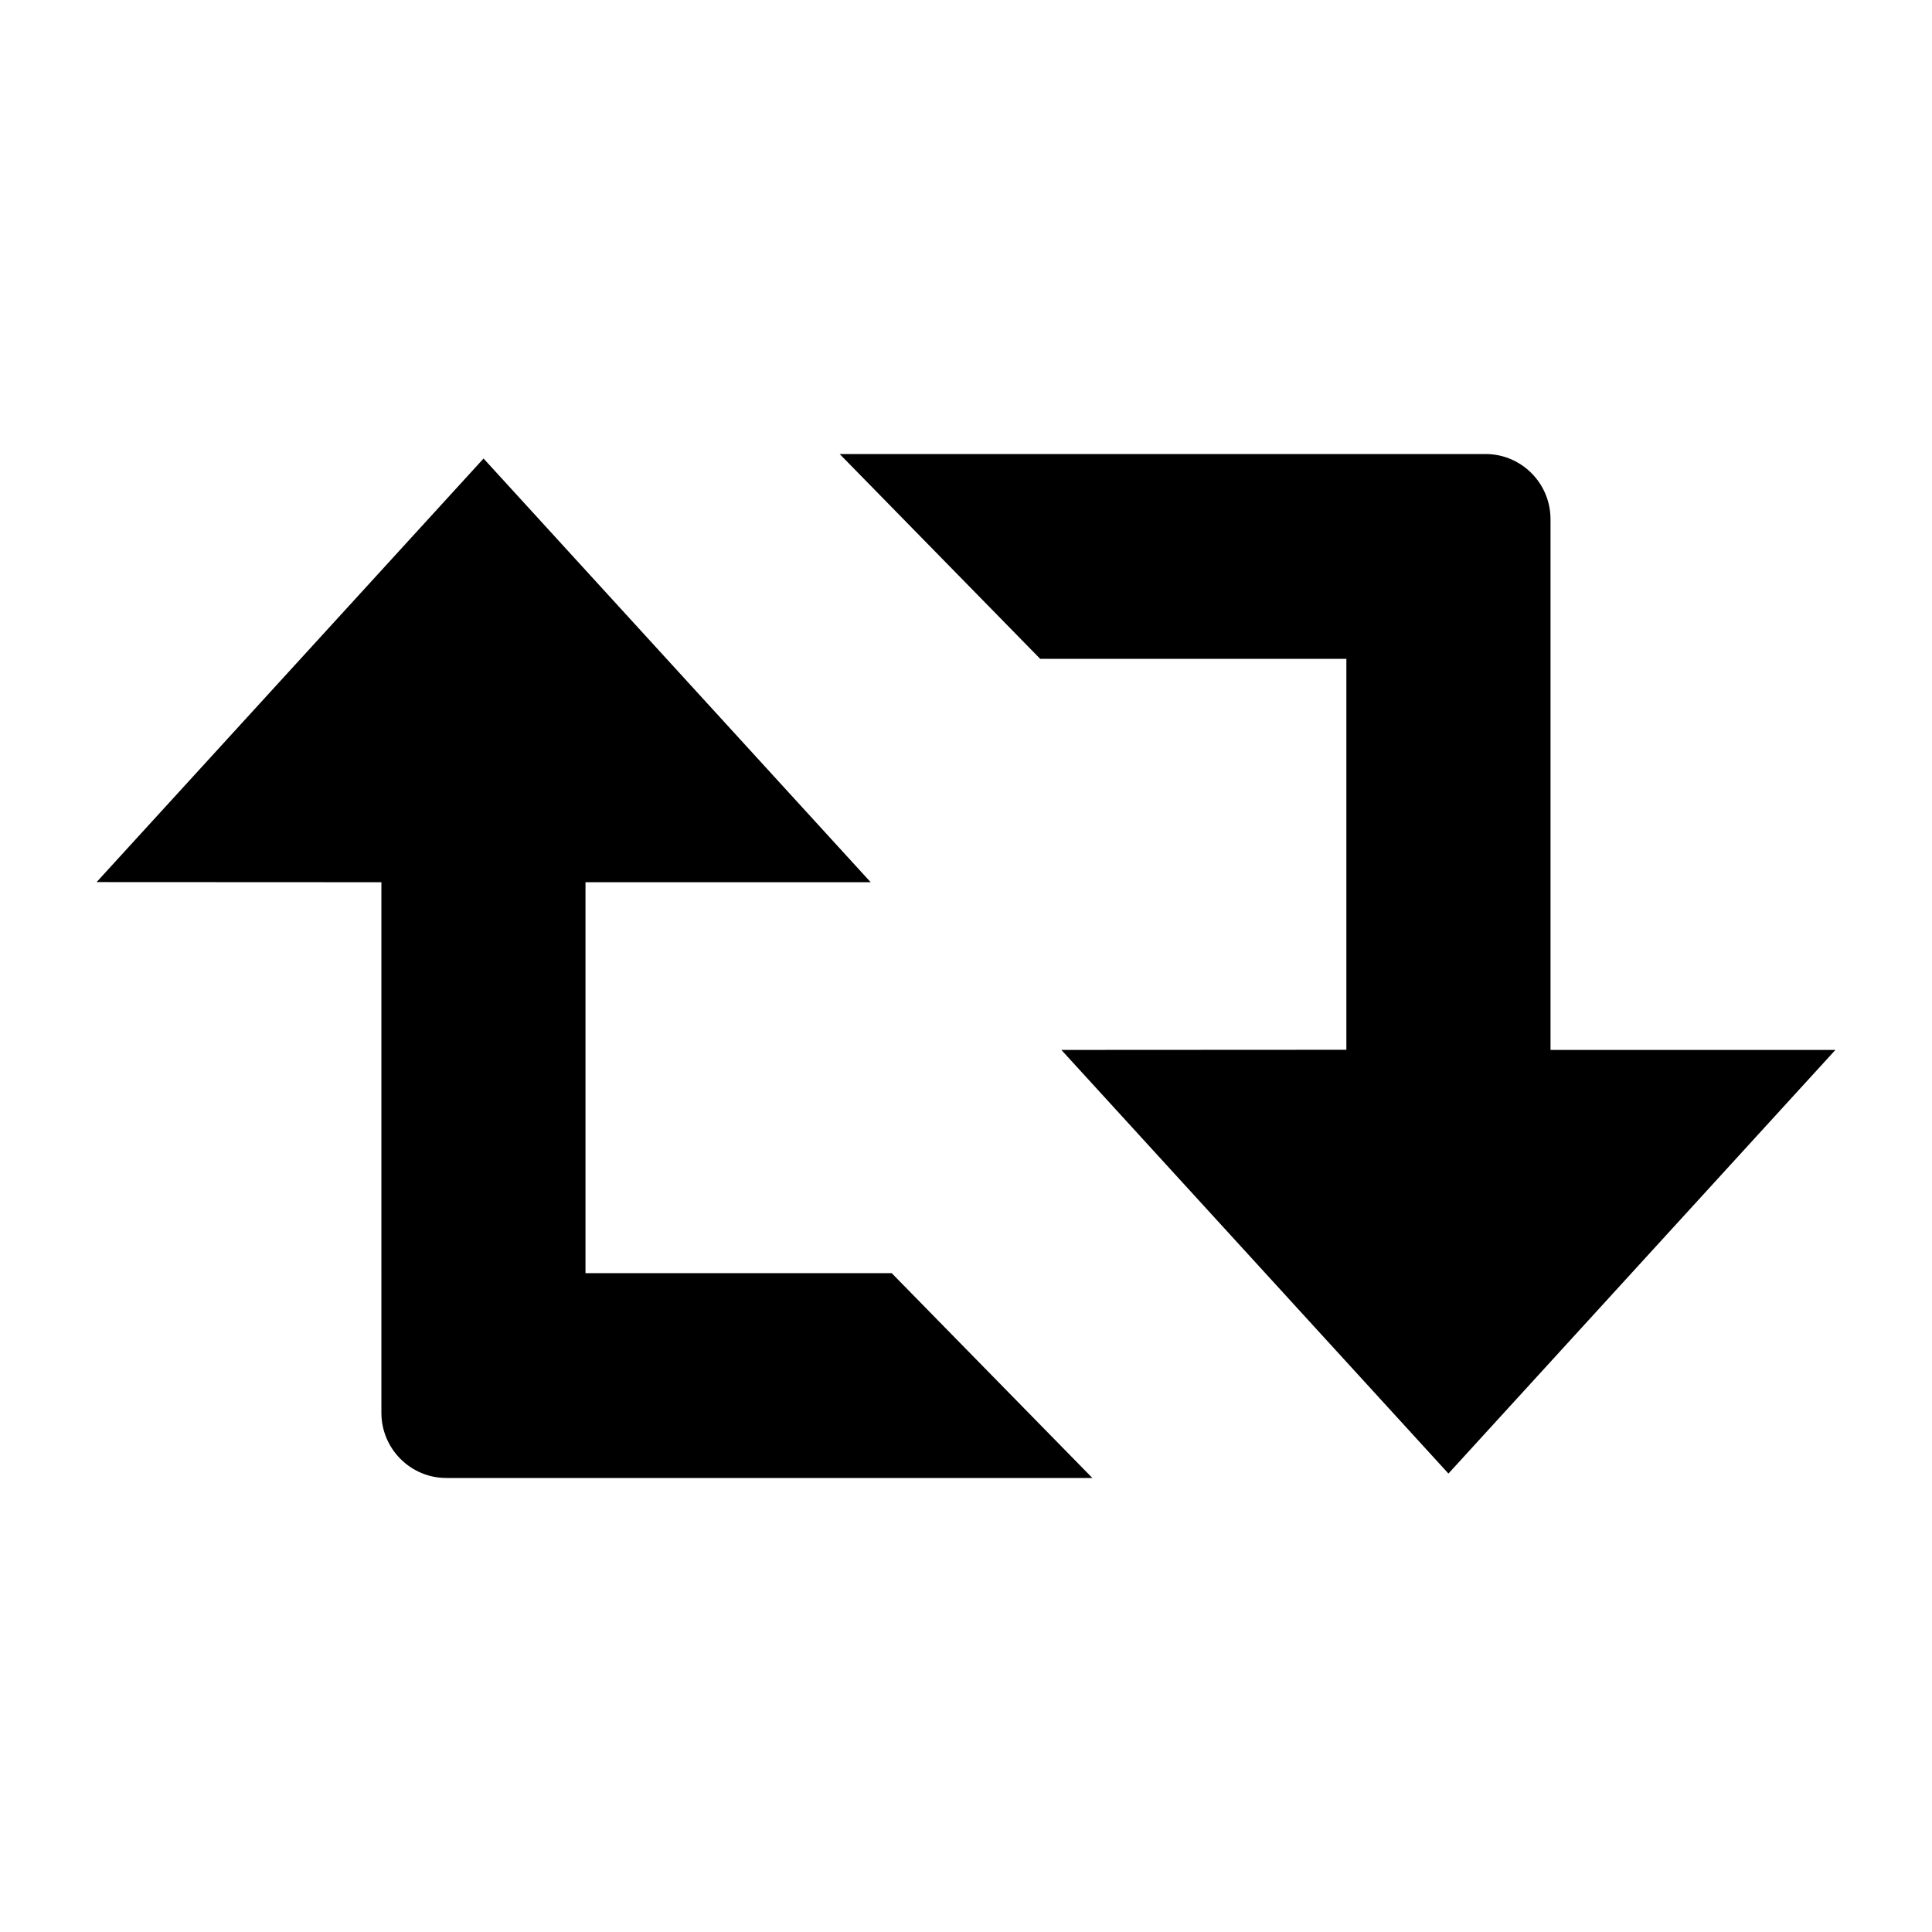 <svg xmlns="http://www.w3.org/2000/svg" viewBox="0 0 100 100" enable-background="new 0 0 100 100"><path d="M23.102,76.5c-1.854,0-3.361-1.513-3.361-3.372V45.664L5,45.657l20.029-21.924l20.037,21.931H30.305v20.235
	h15.85L56.541,76.5H23.102z M95,54.344H80.254V26.872c0-1.859-1.508-3.372-3.361-3.372H43.461L53.84,34.101h15.848v20.235
	l-14.752,0.008l20.035,21.927L95,54.344z"/></svg>